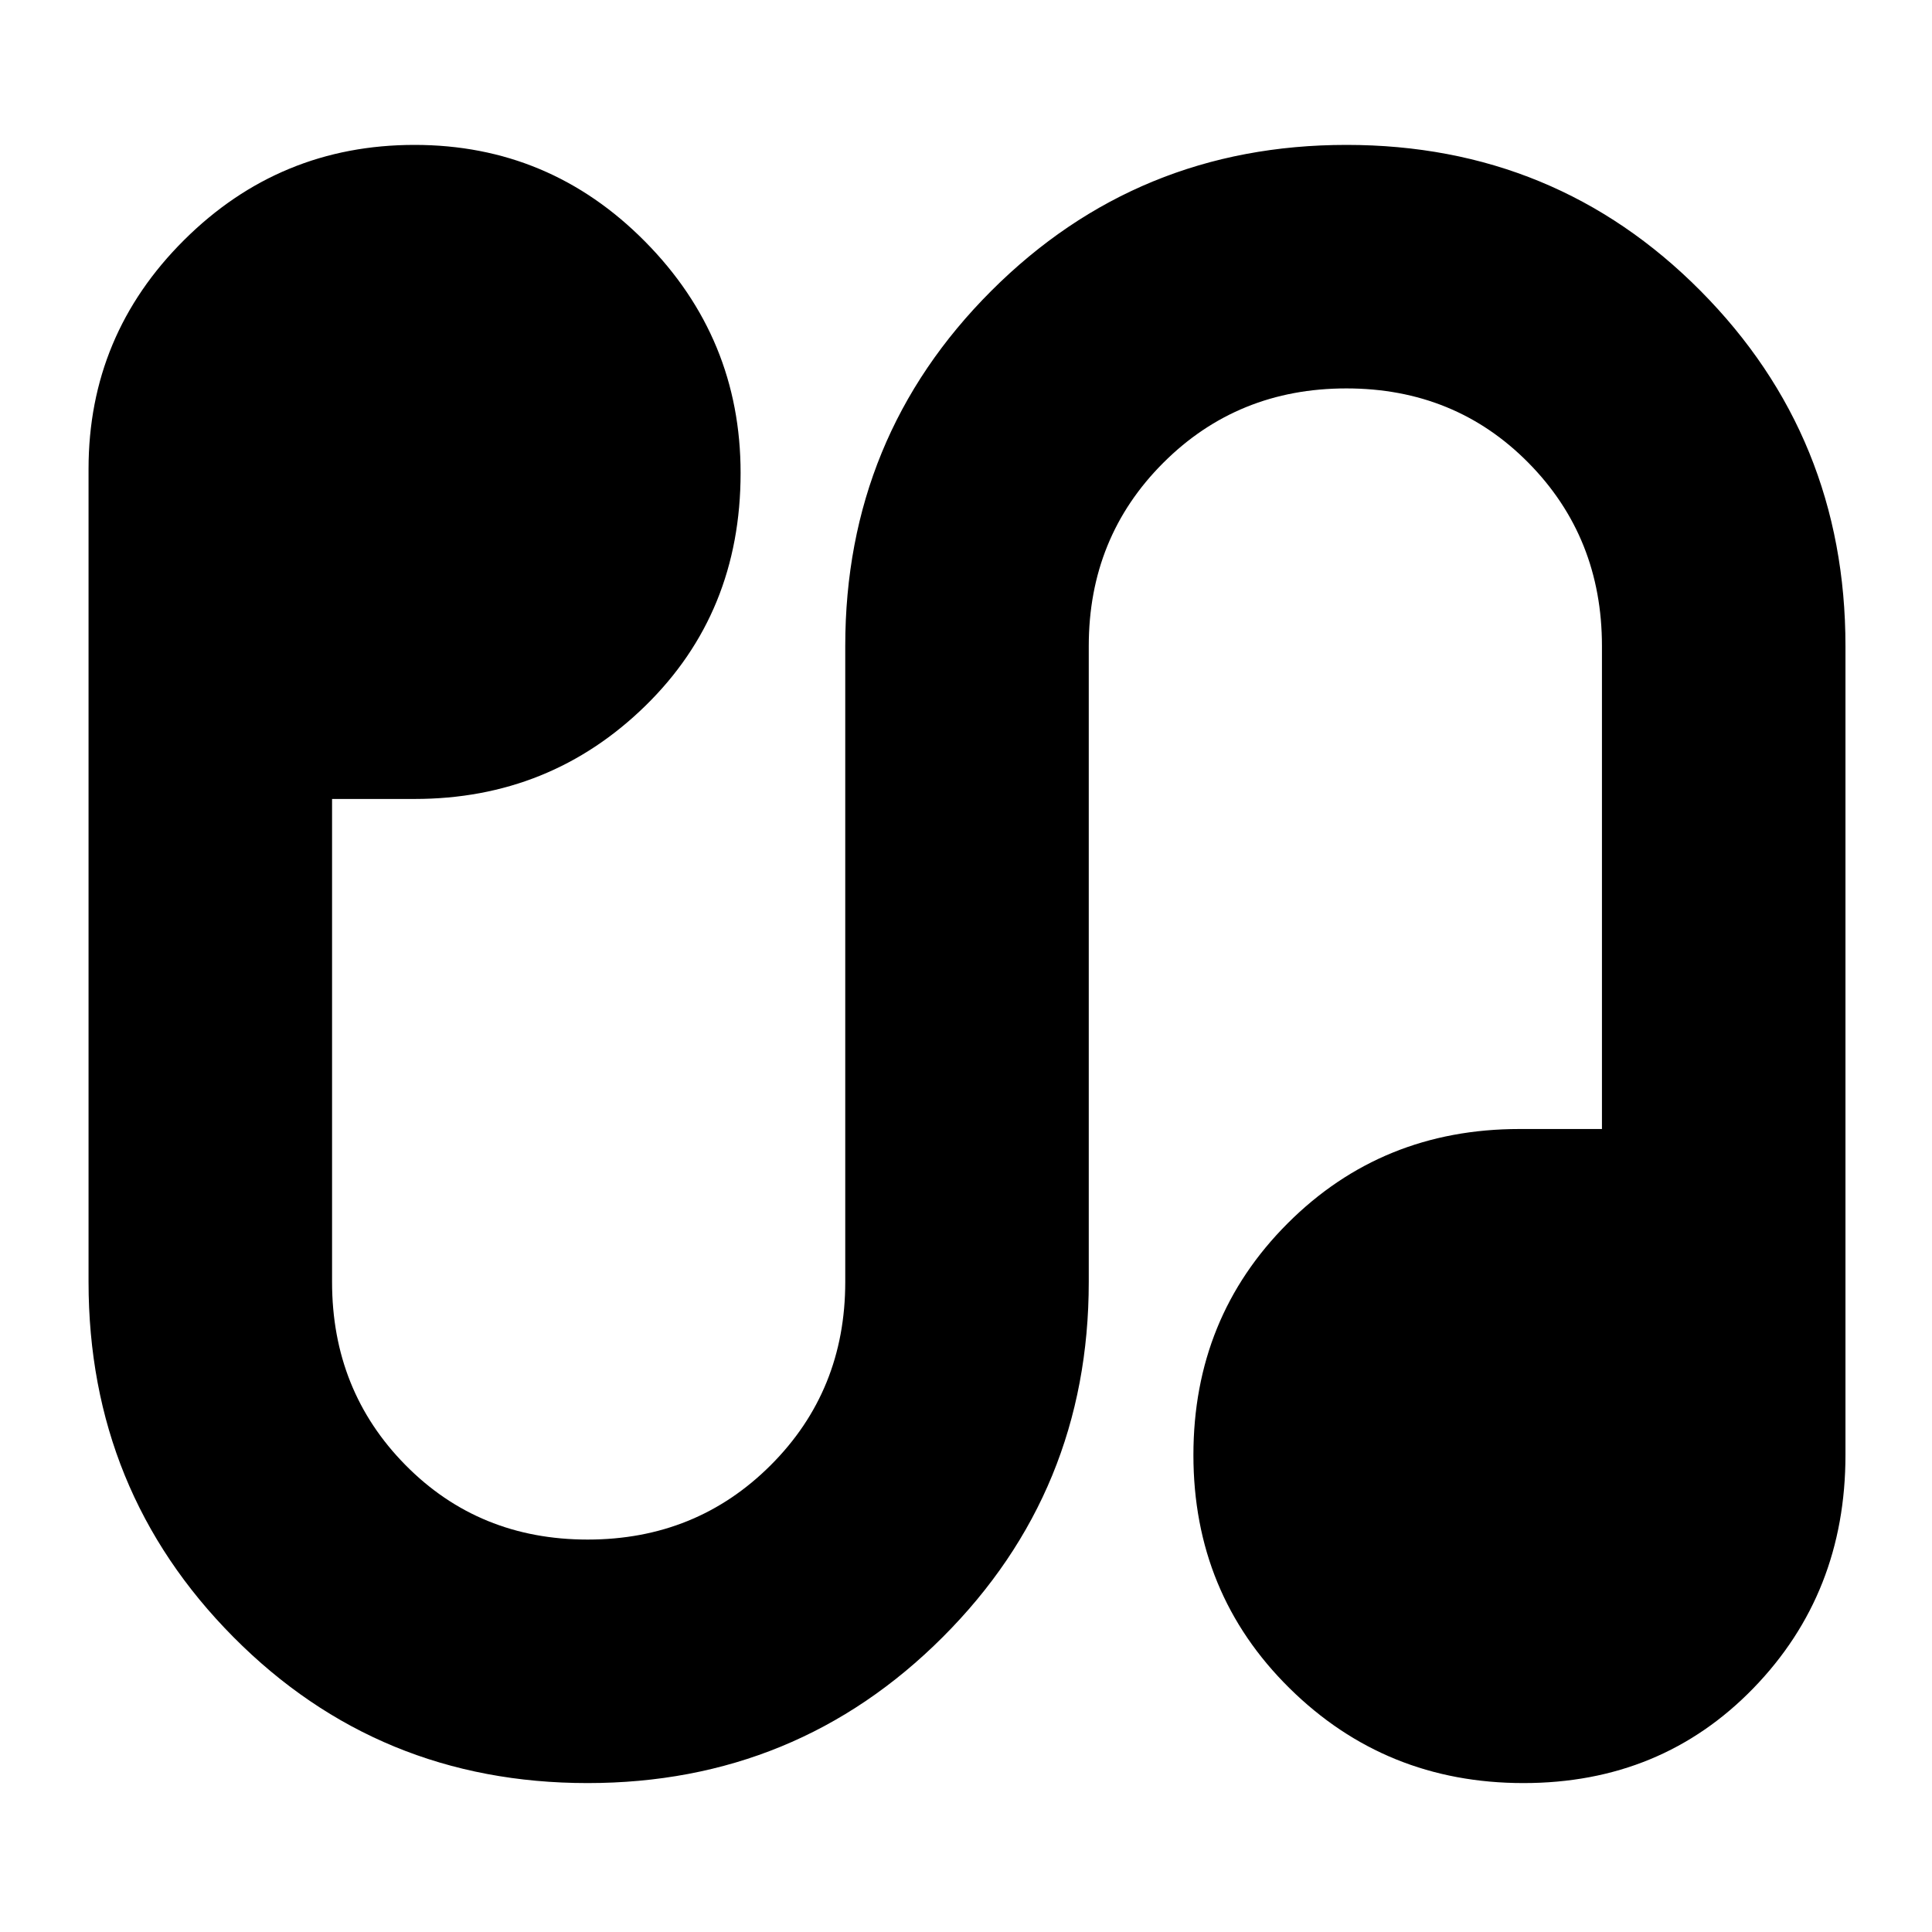 <svg xmlns="http://www.w3.org/2000/svg" height="24" viewBox="0 -960 960 960" width="24"><path d="M291.95-74Q188-74 116-146.54 44-219.07 44-323v-404q0-66.5 47.5-113.75T206-888q67 0 114.5 48T368-725q0 69.5-47.35 115.75T206-563h-41v240q0 54 36.5 91t90.5 37q54 0 91-37t37-91v-316q0-103.92 72.55-176.46Q565.11-888 669.05-888 773-888 845-815.46q72 72.54 72 176.46v402q0 68.73-45.75 115.86Q825.5-74 757-74t-116.25-47.14Q593-168.27 593-237q0-68.3 46.85-115.15Q686.7-399 755-399h41v-240q0-54-36.5-91T669-767q-54 0-91 37t-37 91v316q0 103.93-72.55 176.46Q395.89-74 291.95-74Z"/></svg>